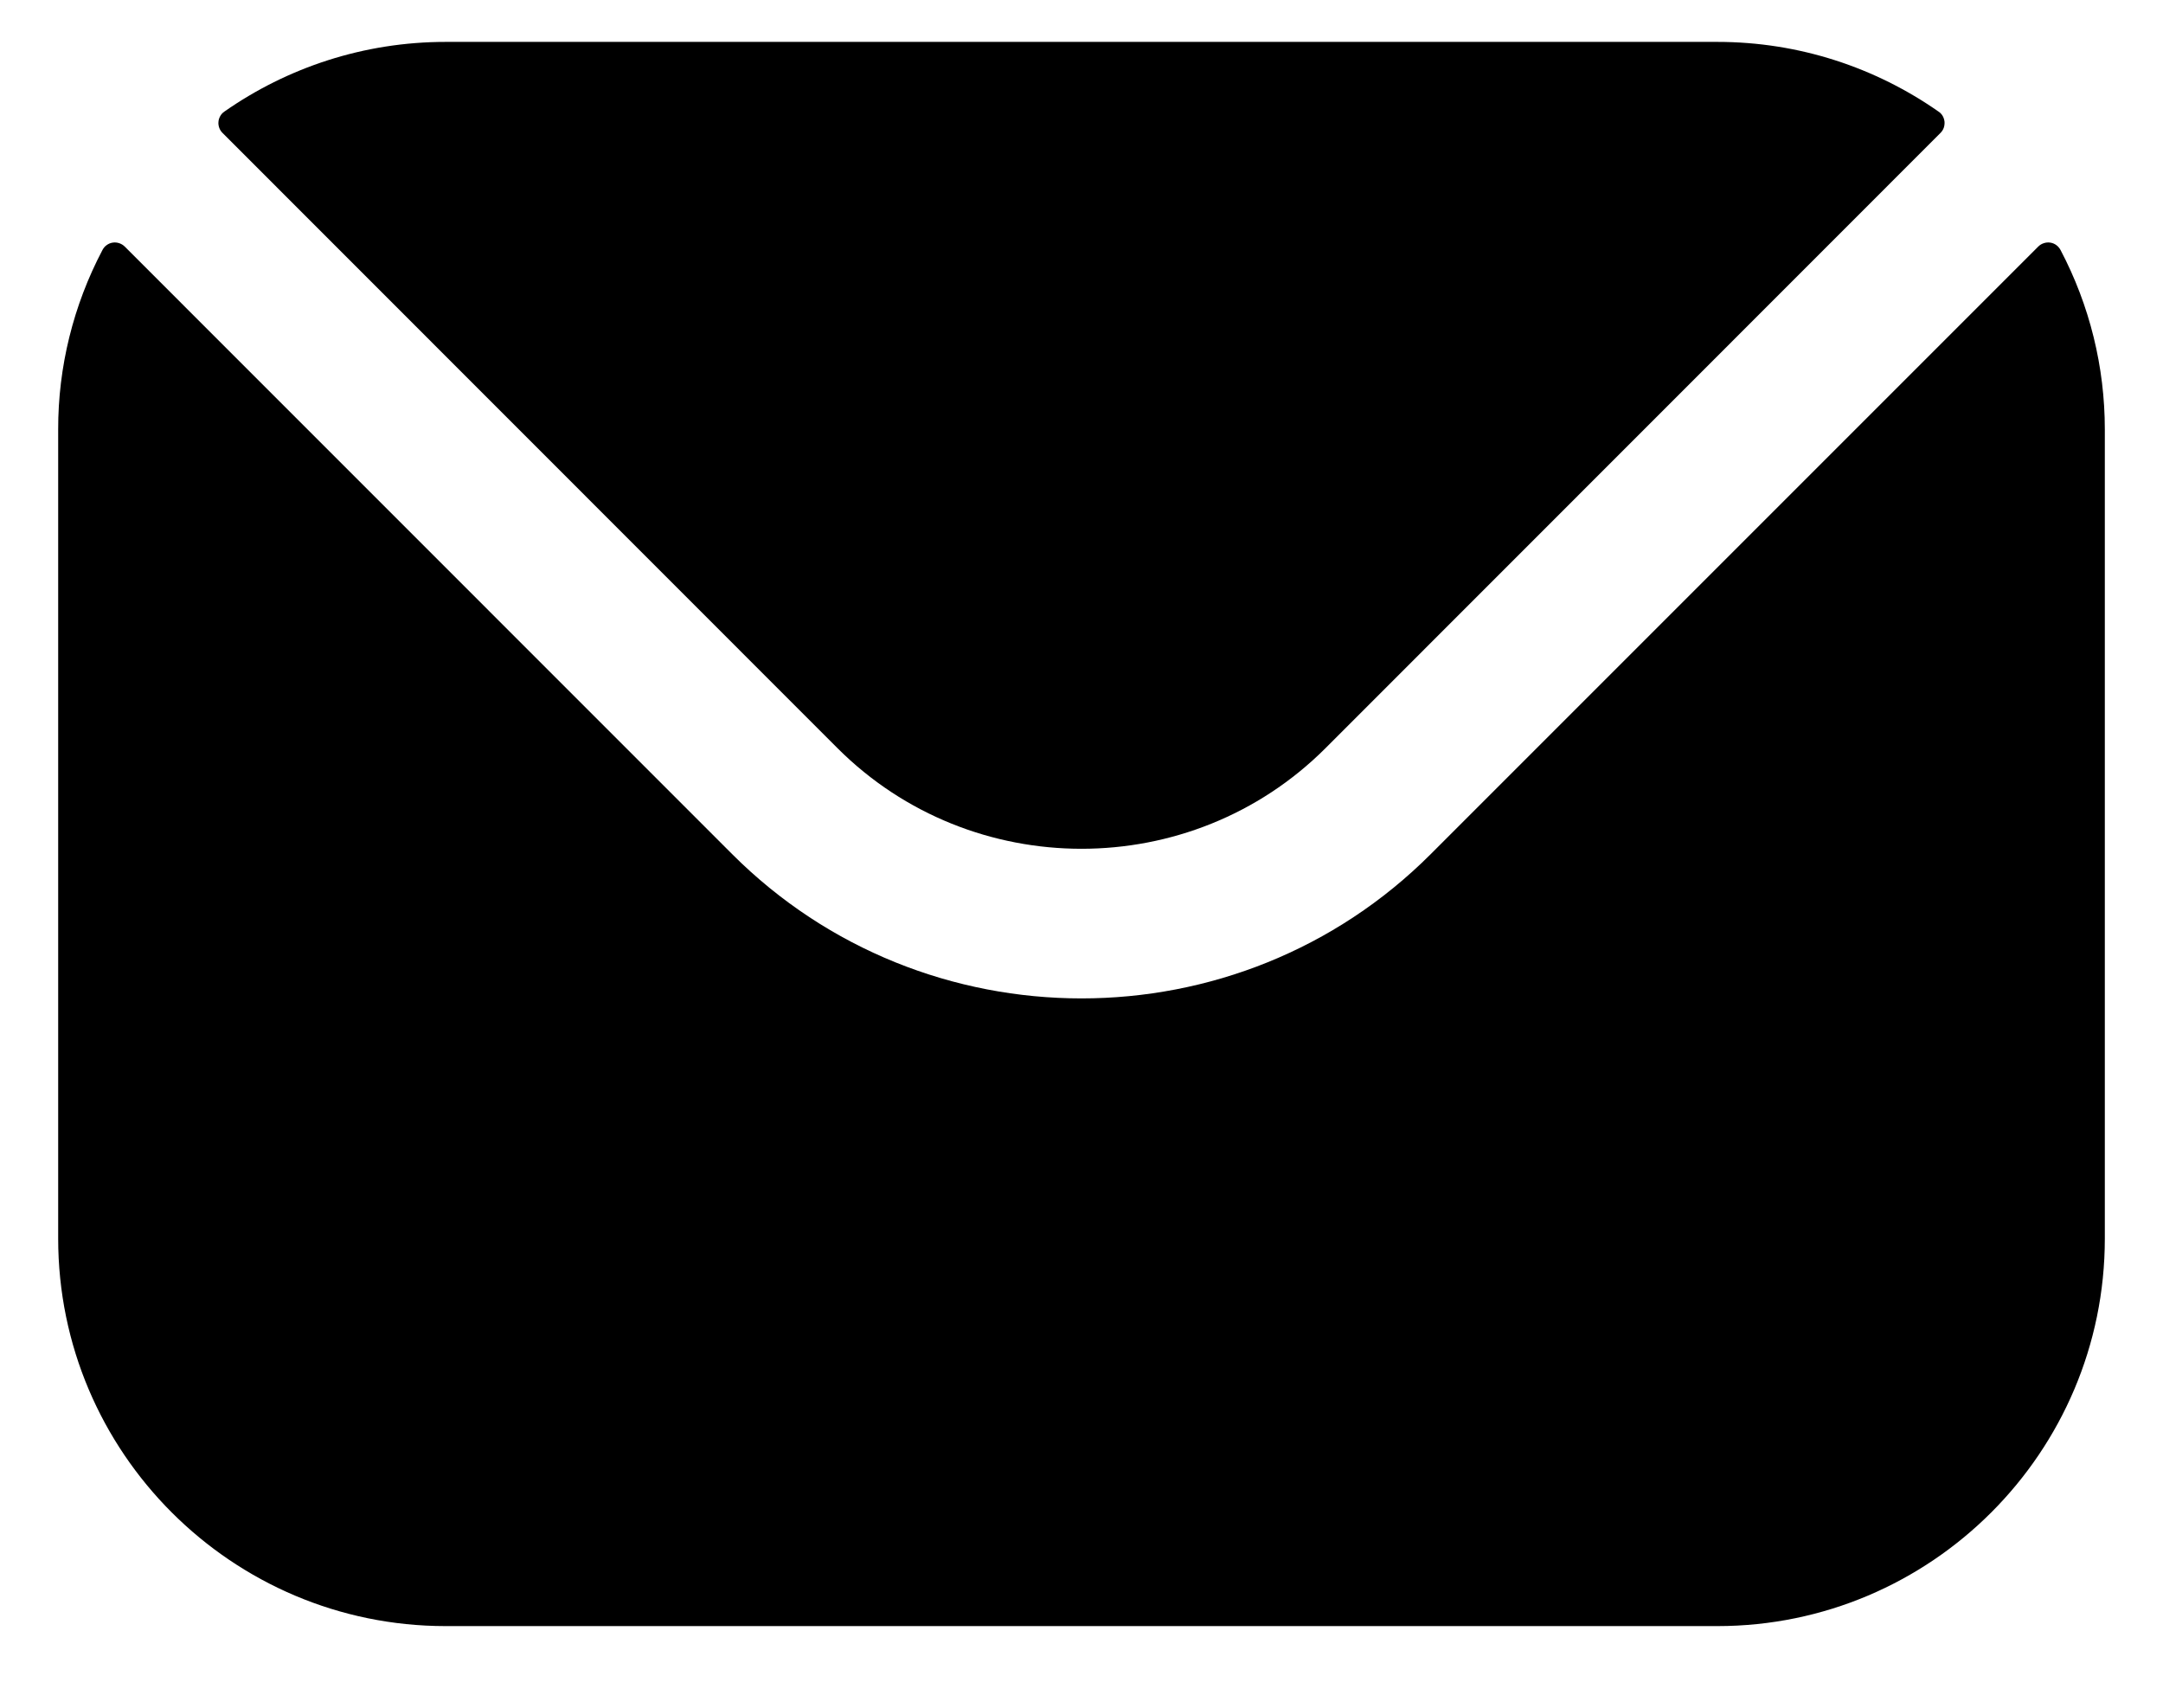 <svg width="19" height="15" viewBox="0 0 19 15" fill="none" xmlns="http://www.w3.org/2000/svg">
<path fill-rule="evenodd" clip-rule="evenodd" d="M1.955 1.168L7.358 6.573C8.536 7.749 10.463 7.75 11.642 6.573L17.045 1.168C17.058 1.155 17.068 1.14 17.074 1.123C17.08 1.106 17.082 1.088 17.081 1.07C17.079 1.052 17.074 1.035 17.065 1.019C17.056 1.003 17.043 0.99 17.028 0.98C16.477 0.595 15.807 0.368 15.085 0.368H3.915C3.193 0.368 2.522 0.595 1.971 0.98C1.956 0.99 1.944 1.003 1.935 1.019C1.926 1.035 1.92 1.052 1.919 1.07C1.917 1.088 1.92 1.106 1.926 1.123C1.932 1.14 1.942 1.155 1.955 1.168ZM0.511 3.772C0.51 3.223 0.644 2.682 0.9 2.196C0.909 2.179 0.921 2.164 0.937 2.153C0.953 2.141 0.971 2.134 0.99 2.131C1.009 2.128 1.029 2.13 1.047 2.136C1.065 2.142 1.082 2.152 1.096 2.166L6.43 7.501C8.12 9.192 10.879 9.193 12.569 7.501L17.904 2.166C17.918 2.152 17.934 2.142 17.953 2.136C17.971 2.13 17.991 2.128 18.01 2.131C18.029 2.134 18.047 2.141 18.063 2.153C18.078 2.164 18.091 2.179 18.1 2.196C18.356 2.682 18.489 3.223 18.489 3.772V10.879C18.489 12.758 16.961 14.283 15.085 14.283H3.915C2.039 14.283 0.511 12.758 0.511 10.879V3.772Z" fill="black"/>
</svg>
